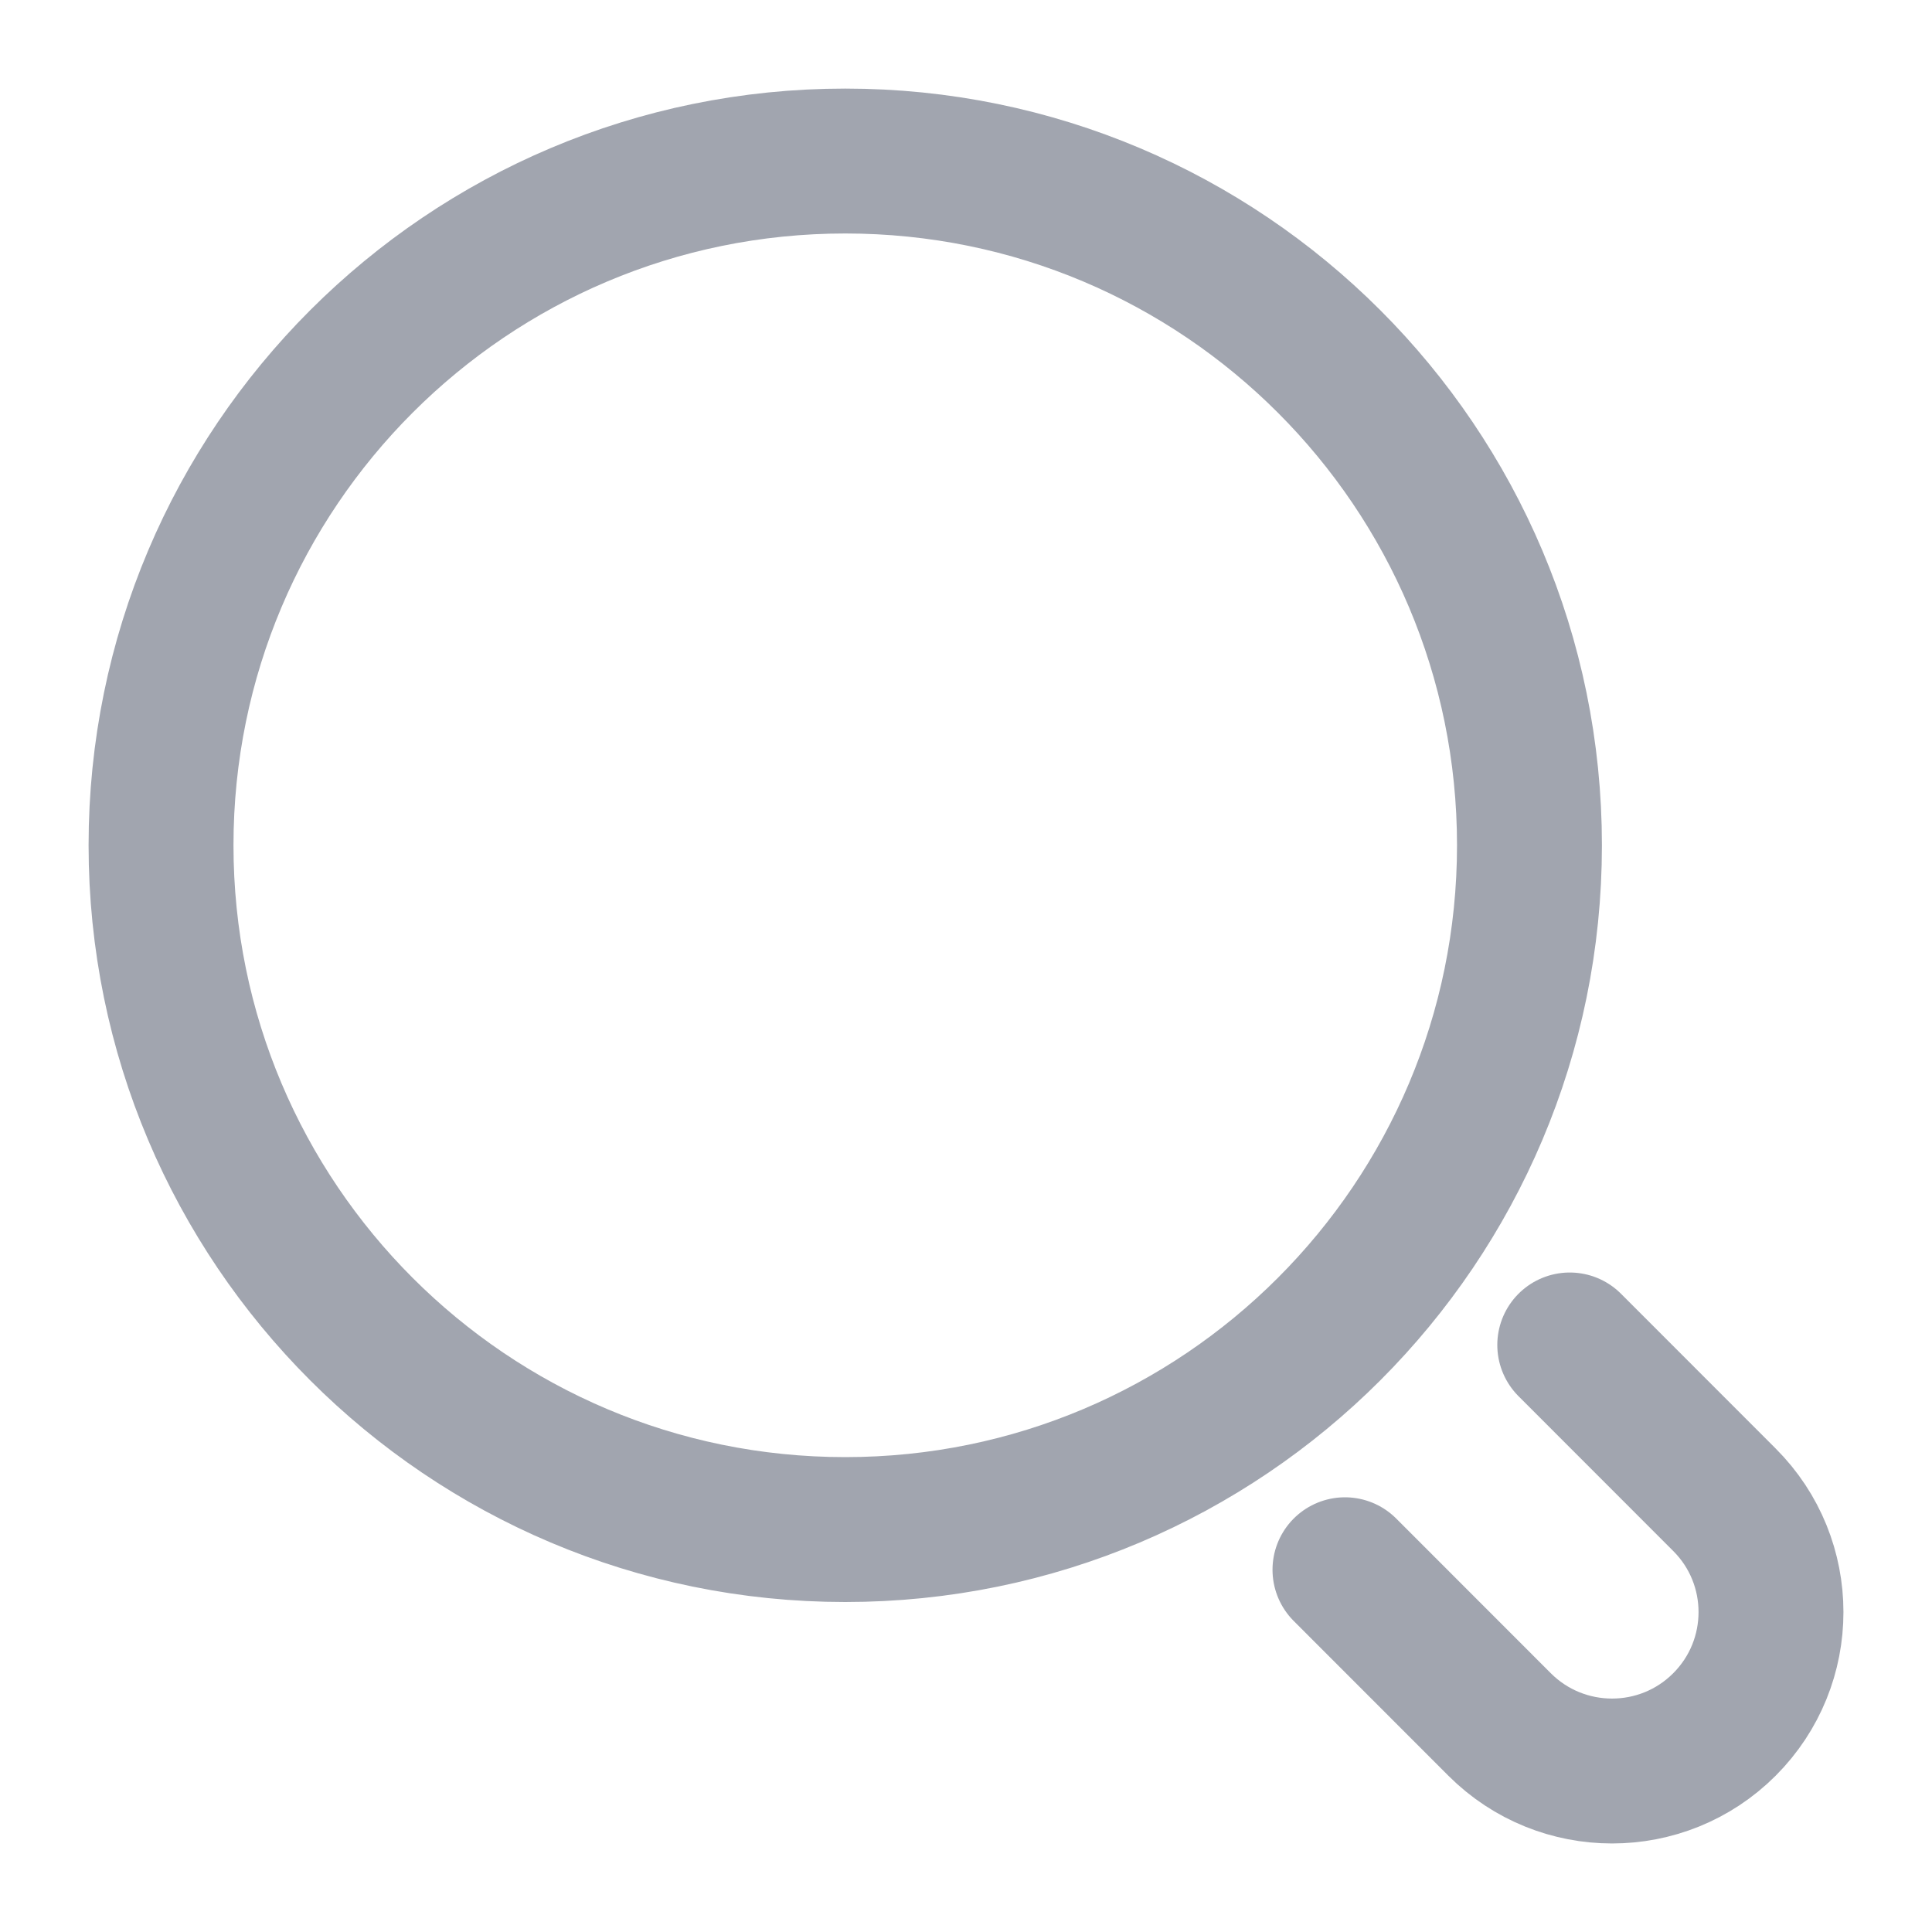 <svg width="20" height="20" viewBox="0 0 20 20" fill="none" xmlns="http://www.w3.org/2000/svg">
<path d="M16.25 13.923L17.851 15.525C18.494 16.167 18.494 17.209 17.851 17.852C17.209 18.494 16.167 18.494 15.524 17.852L13.923 16.25M1.667 8.75C1.667 4.838 4.838 1.667 8.75 1.667C12.662 1.667 15.833 4.838 15.833 8.75C15.833 12.662 12.662 15.834 8.75 15.834C4.838 15.834 1.667 12.662 1.667 8.75Z" stroke="#A1A5AF" stroke-width="1.5" stroke-linecap="round"/>
</svg>
